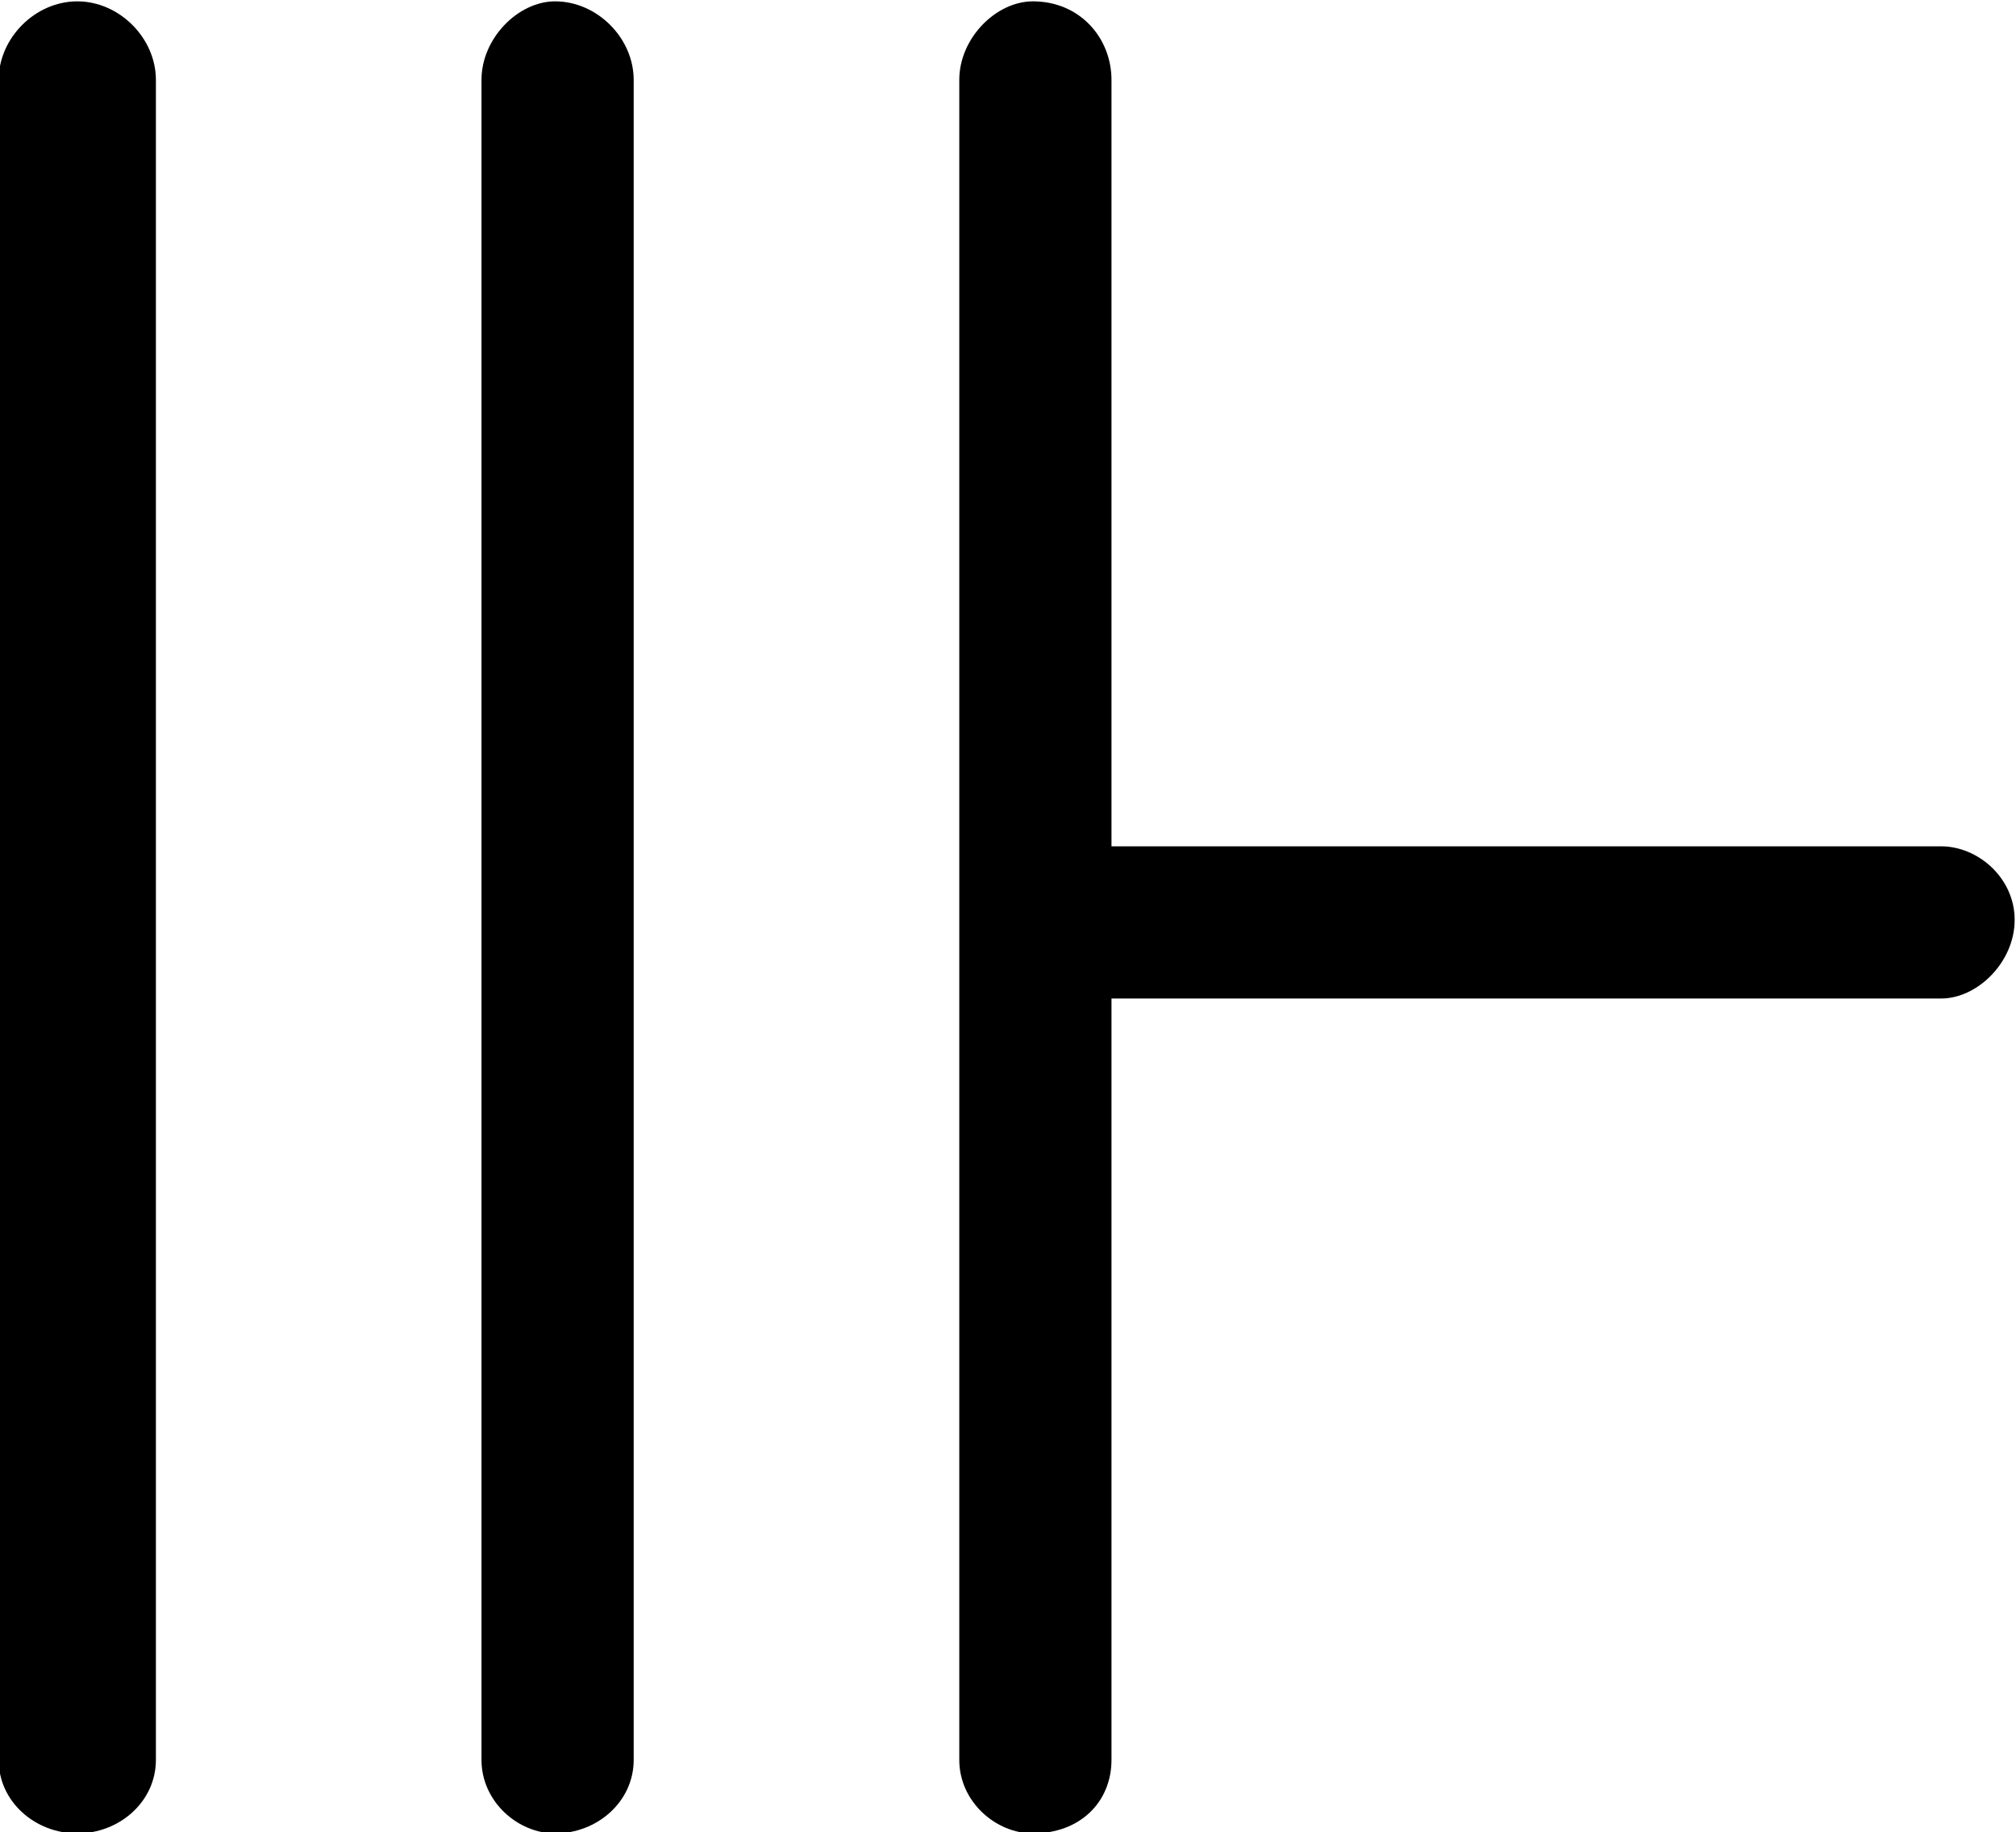<?xml version="1.0" encoding="UTF-8"?>
<svg fill="#000000" version="1.1" viewBox="0 0 6 5.453" xmlns="http://www.w3.org/2000/svg" xmlns:xlink="http://www.w3.org/1999/xlink">
<defs>
<g id="a">
<path d="m3.906-0.047v-2.266h2.469c0.109 0 0.219-0.109 0.219-0.234s-0.109-0.219-0.219-0.219h-2.469v-2.281c0-0.125-0.094-0.234-0.234-0.234-0.109 0-0.219 0.109-0.219 0.234v5c0 0.125 0.109 0.219 0.219 0.219 0.141 0 0.234-0.094 0.234-0.219zm-1.422 0v-5c0-0.125-0.109-0.234-0.234-0.234-0.109 0-0.219 0.109-0.219 0.234v5c0 0.125 0.109 0.219 0.219 0.219 0.125 0 0.234-0.094 0.234-0.219zm-1.422 0v-5c0-0.125-0.109-0.234-0.234-0.234s-0.234 0.109-0.234 0.234v5c0 0.125 0.109 0.219 0.234 0.219s0.234-0.094 0.234-0.219z"/>
</g>
</defs>
<g transform="translate(-149.31 -129.48)">
<use x="148.712" y="134.765" xlink:href="#a"/>
</g>
</svg>
